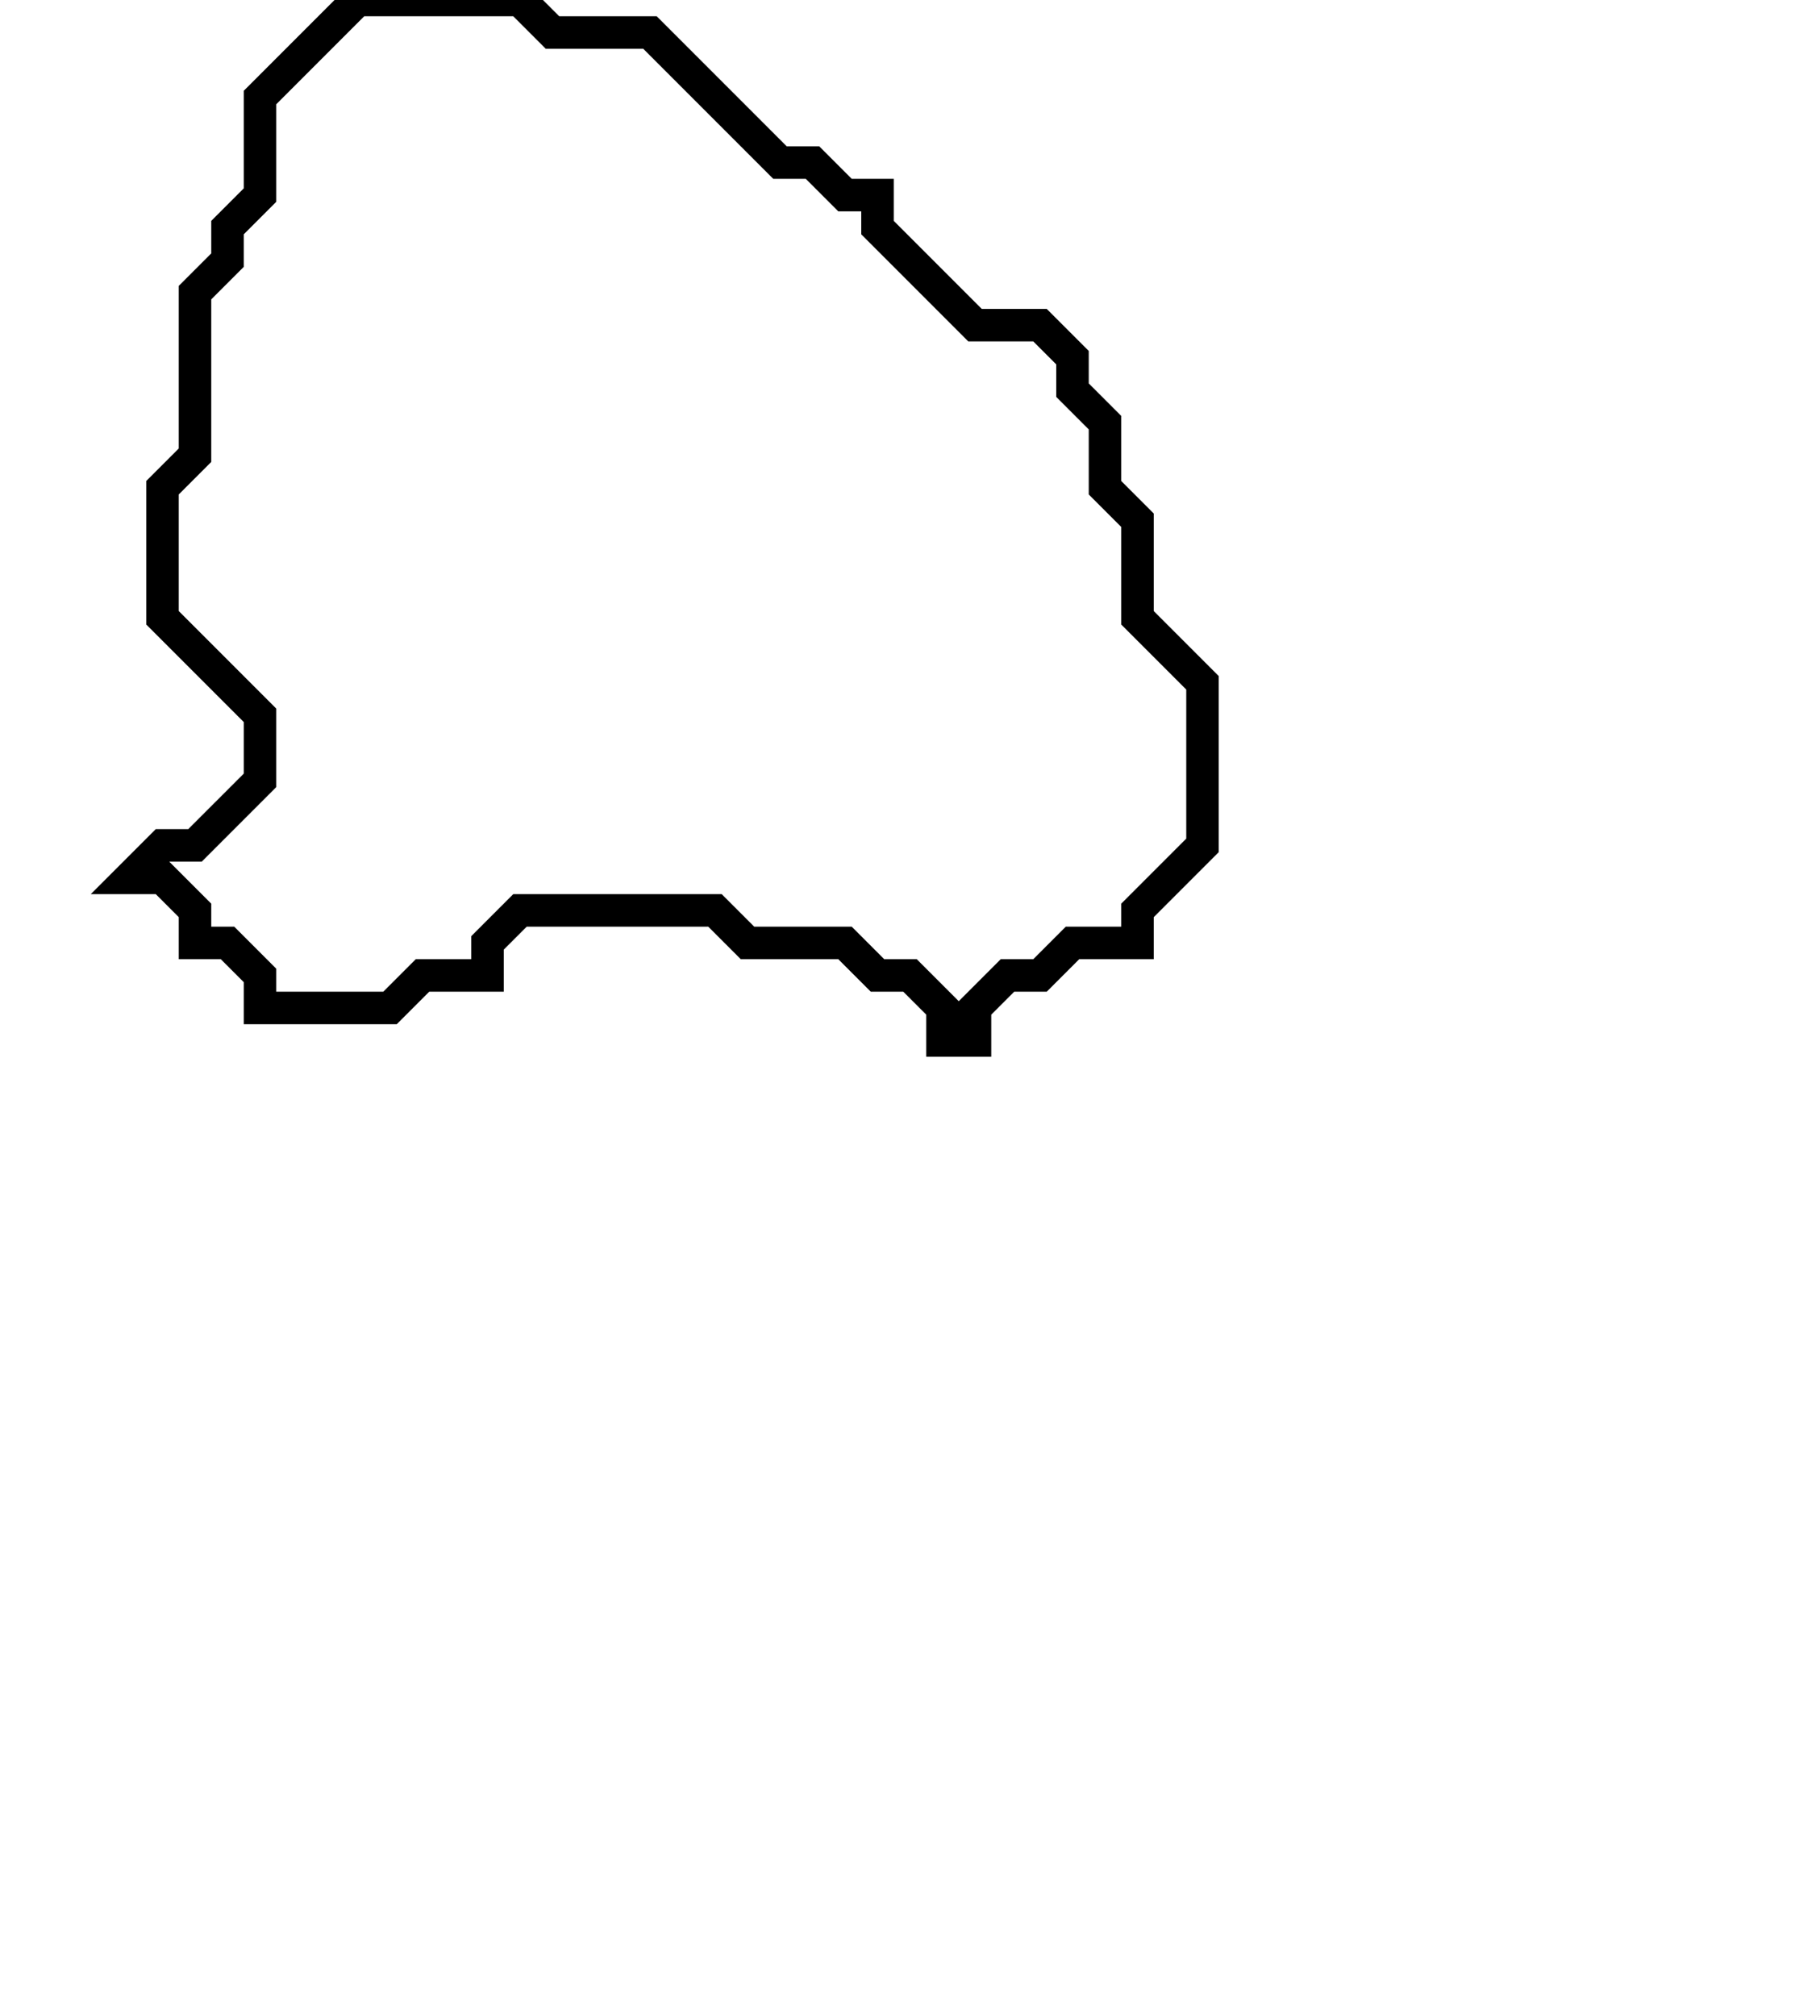 <svg xmlns="http://www.w3.org/2000/svg" width="56" height="62">
  <path d="M 11,0 L 8,3 L 8,6 L 7,7 L 7,8 L 6,9 L 6,14 L 5,15 L 5,19 L 8,22 L 8,24 L 6,26 L 5,26 L 4,27 L 5,27 L 6,28 L 6,29 L 7,29 L 8,30 L 8,31 L 12,31 L 13,30 L 15,30 L 15,29 L 16,28 L 22,28 L 23,29 L 26,29 L 27,30 L 28,30 L 29,31 L 29,32 L 30,32 L 30,31 L 31,30 L 32,30 L 33,29 L 35,29 L 35,28 L 37,26 L 37,21 L 35,19 L 35,16 L 34,15 L 34,13 L 33,12 L 33,11 L 32,10 L 30,10 L 27,7 L 27,6 L 26,6 L 25,5 L 24,5 L 20,1 L 17,1 L 16,0 Z" fill="none" stroke="black" stroke-width="1"/>
</svg>